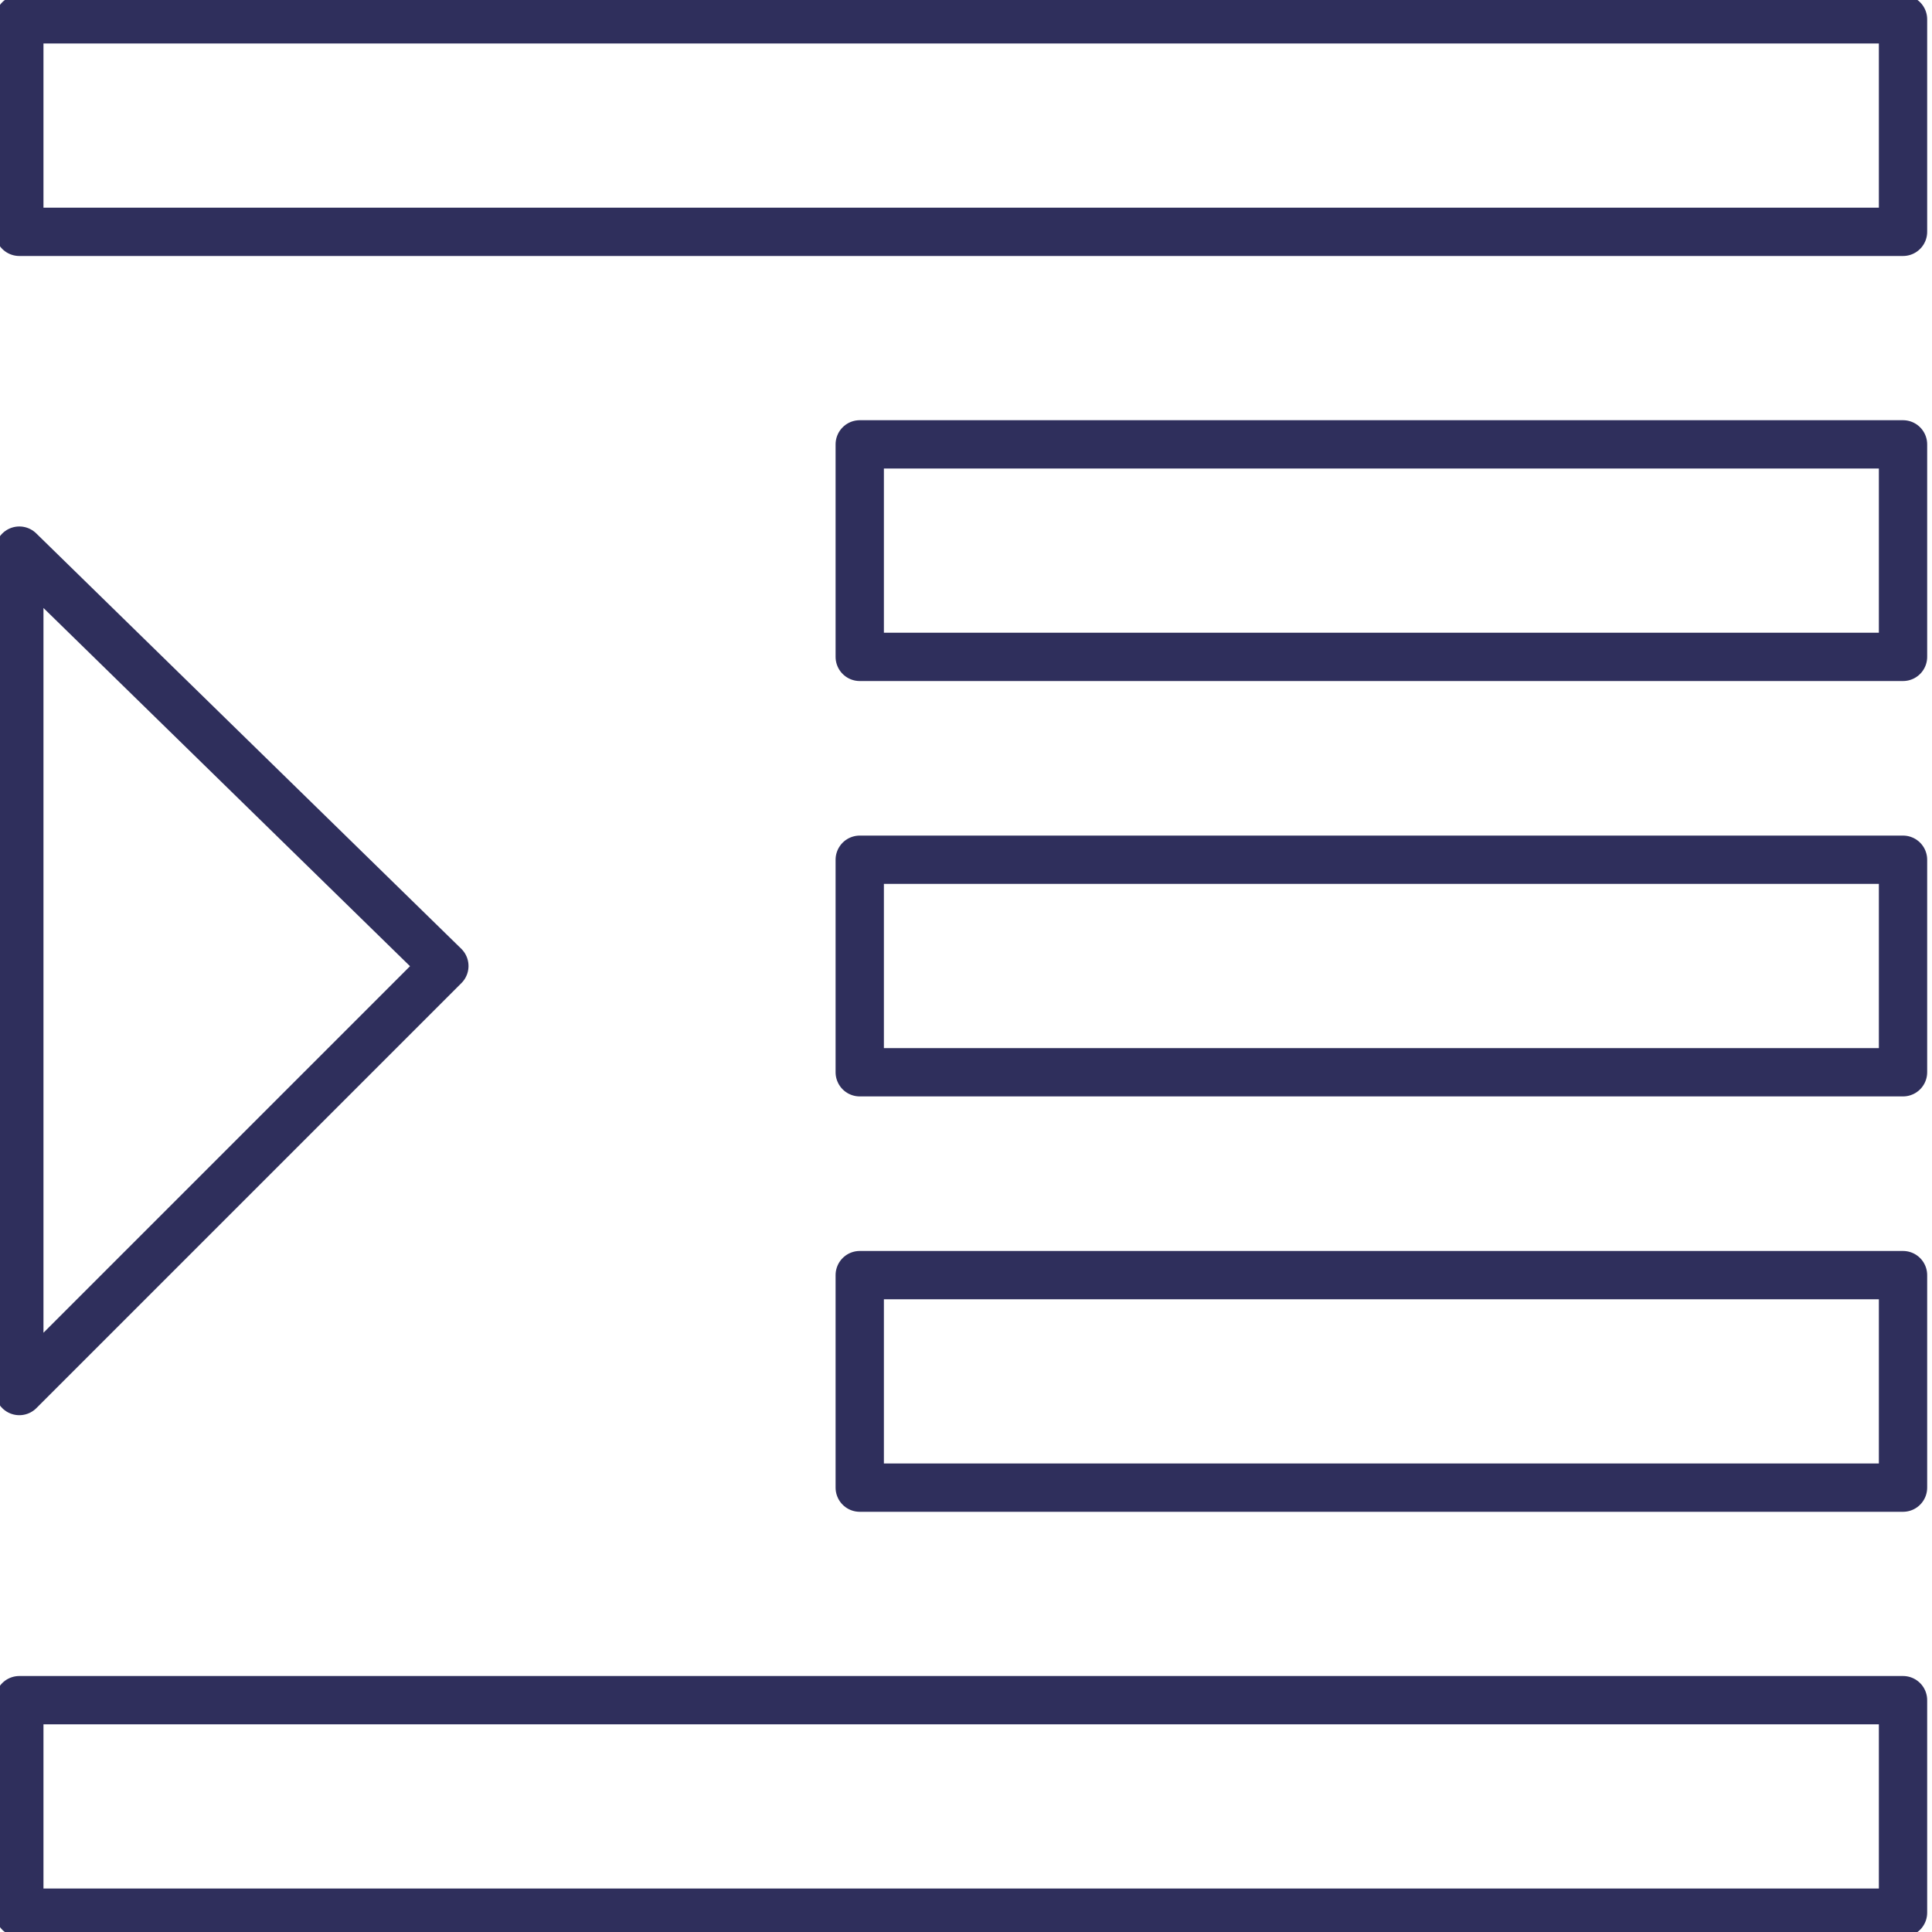 <?xml version="1.0" encoding="utf-8"?>
<!-- Generator: Adobe Illustrator 21.1.0, SVG Export Plug-In . SVG Version: 6.00 Build 0)  -->
<svg version="1.1" id="Layer_1" xmlns="http://www.w3.org/2000/svg" xmlns:xlink="http://www.w3.org/1999/xlink" x="0px" y="0px"
	 viewBox="0 0 20 20" style="enable-background:new 0 0 20 20;" xml:space="preserve">
<style type="text/css">
	.st0{fill:none;stroke:#2F2F5C;stroke-width:0.5;stroke-linecap:round;stroke-linejoin:round;stroke-miterlimit:10;}
	.st1{fill:none;}
	.st2{fill:#2F2F5C;}
	.st3{fill:none;stroke:#2F2F5C;stroke-width:0.5;stroke-miterlimit:10;}
</style>
<path class="st0" d="M8.9,15.4h10.8v-2.2H8.9V15.4z M4.6,10L0.2,5.7v8.7L4.6,10z M0.2,19.8h19.5v-2.2H0.2V19.8z M0.2,0.2v2.2h19.5
	V0.2H0.2z M8.9,6.8h10.8V4.6H8.9V6.8z M8.9,11.1h10.8V8.9H8.9V11.1z"/>
</svg>
